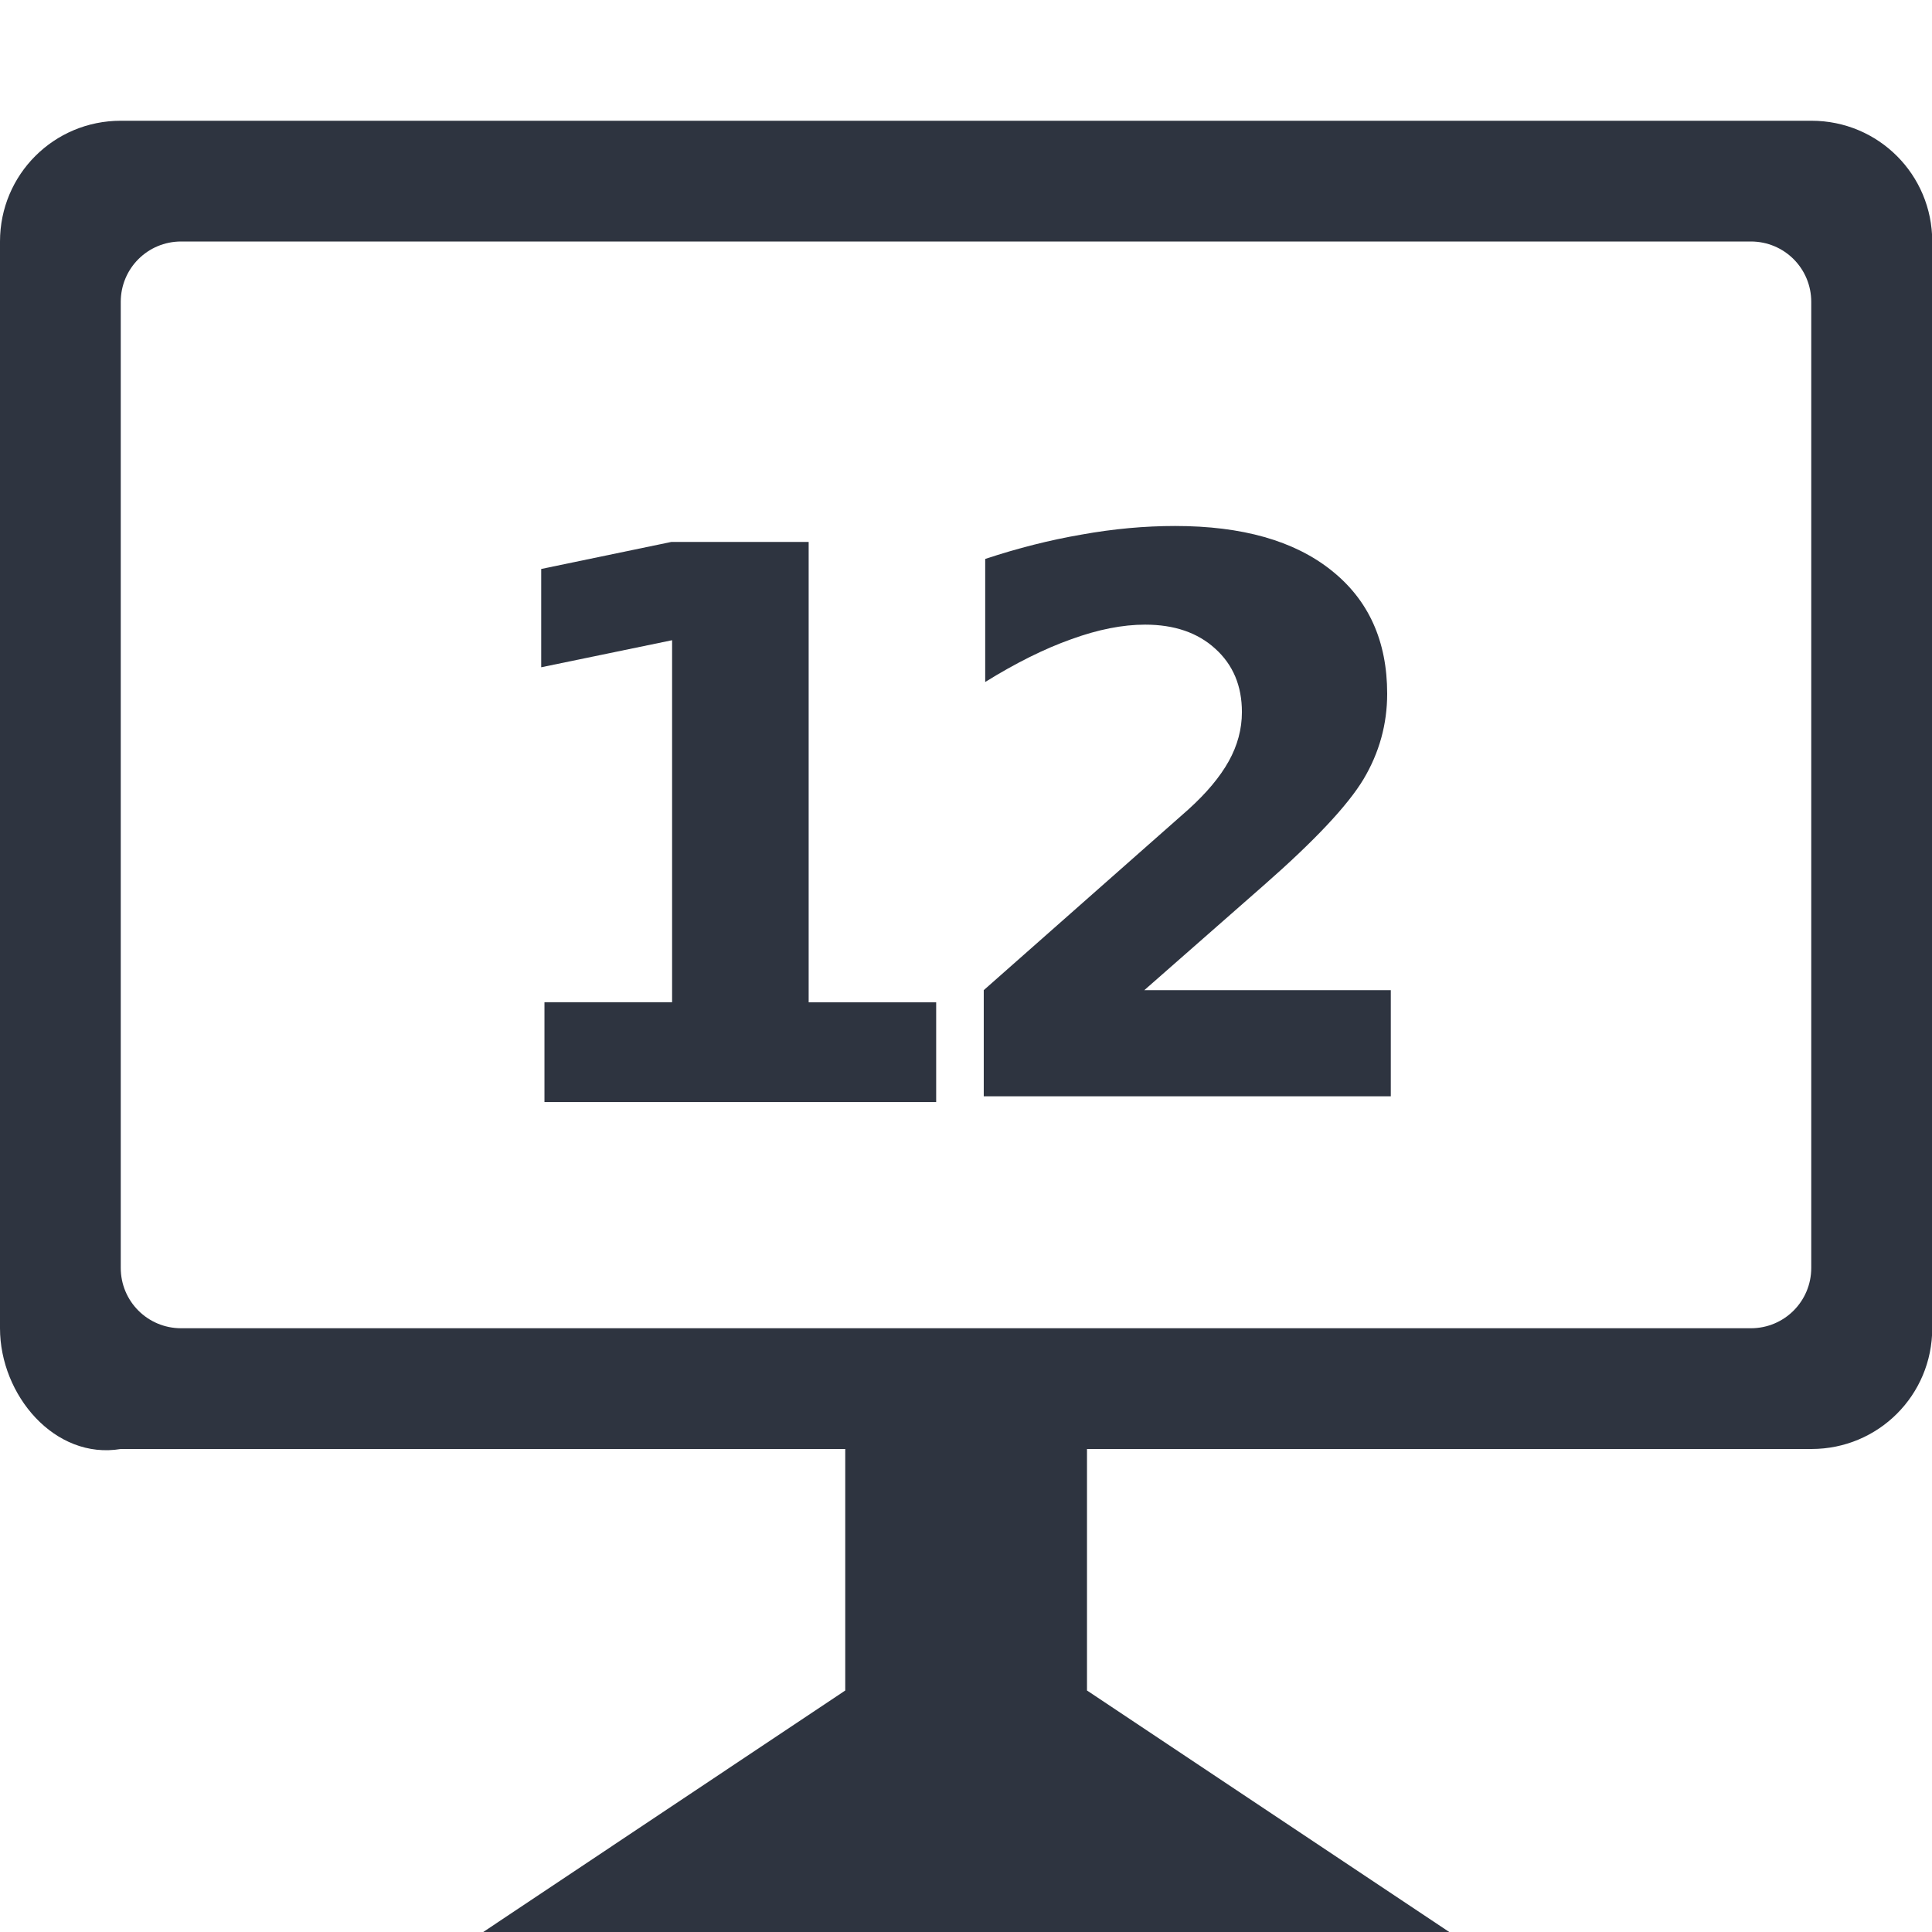 <svg viewBox="0 0 16 16" xmlns="http://www.w3.org/2000/svg">
 <g transform="translate(-.084 -1037)" fill="#2e3440">
  <path d="m4.594 1045.3h1.056v-2.998l-1.084 0.224v-0.814l1.078-0.224h1.137v3.813h1.056v0.826h-3.244v-0.826z"/>
  <path d="m9.561 1045.2h2.041v0.879h-3.371v-0.879l1.693-1.495q0.227-0.205 0.336-0.401t0.109-0.407q0-0.326-0.221-0.525-0.218-0.199-0.581-0.199-0.28 0-0.612 0.121-0.332 0.118-0.712 0.354v-1.019q0.404-0.134 0.799-0.202 0.395-0.071 0.774-0.071 0.833 0 1.293 0.367 0.463 0.367 0.463 1.022 0 0.379-0.196 0.708-0.196 0.326-0.823 0.876l-0.991 0.87z"/>
 </g>
 <path d="m1 1c-0.554 0-1 0.446-1 1v9c0 0.554 0.454 1.091 1 1h6v2l-2.998 2h8l-3-2v-2h6c0.554 0 1-0.446 1-1v-9c0-0.554-0.446-1-1-1zm0.5 1h13c0.277 0 0.5 0.223 0.5 0.5v8c0 0.277-0.223 0.5-0.5 0.5h-13c-0.277 0-0.5-0.223-0.5-0.5v-8c0-0.277 0.223-0.5 0.5-0.5z" fill="#2e3440"/>
</svg>
